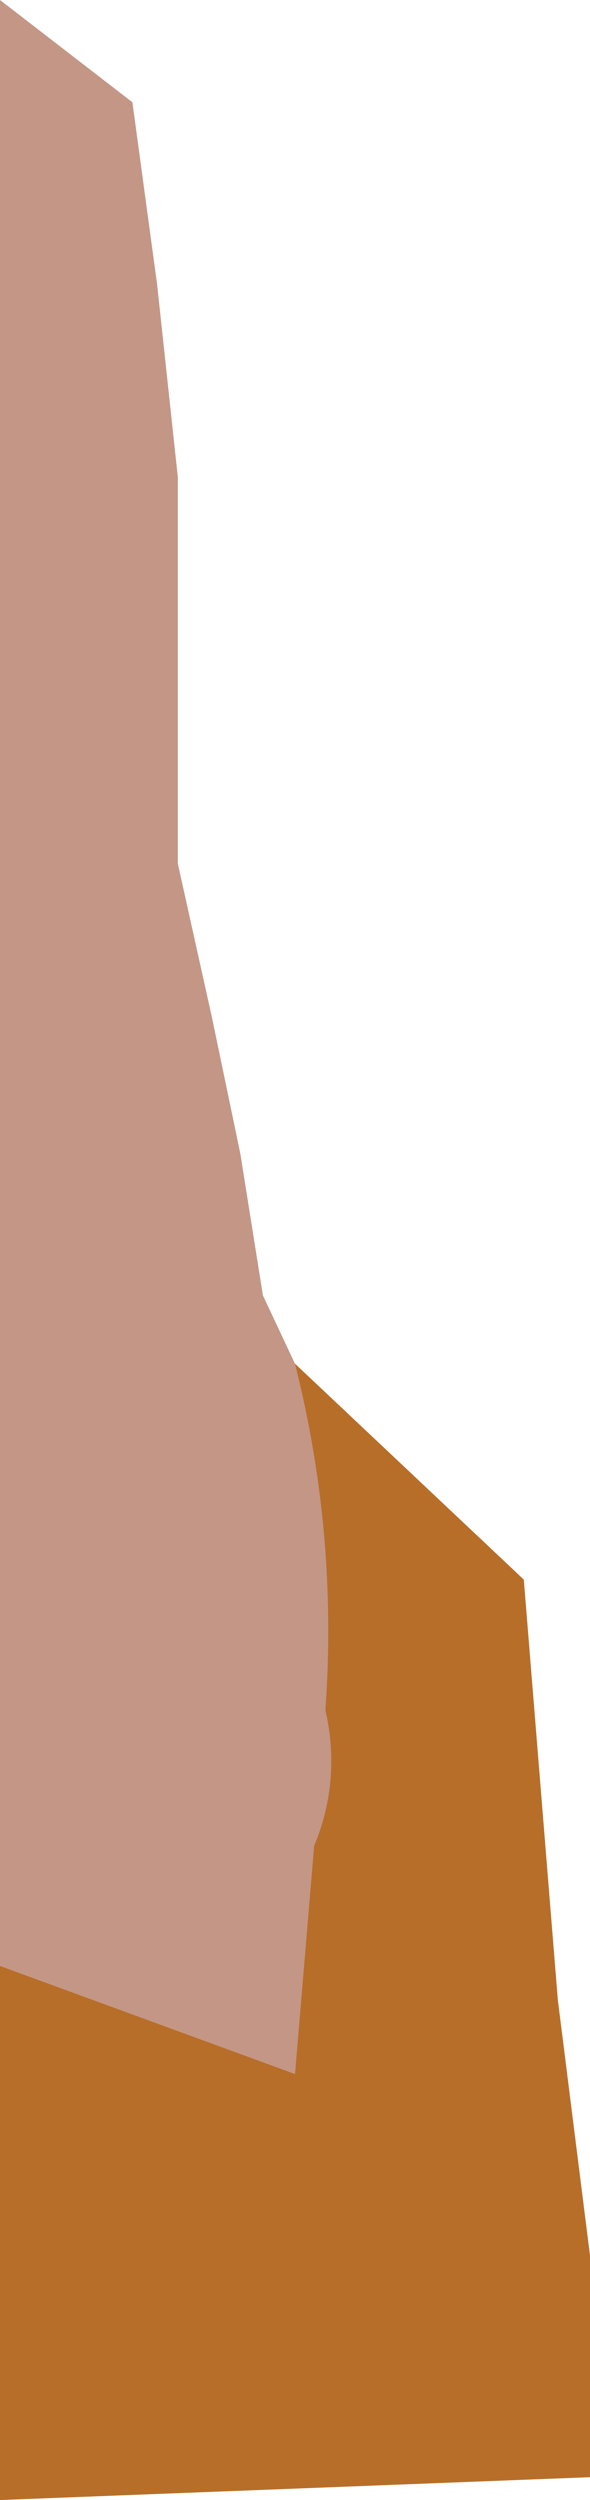 <svg xmlns="http://www.w3.org/2000/svg" viewBox="0 0 34.67 146.67"><defs><style>.cls-1{fill:#c39686;}.cls-2{fill:#b76e29;}</style></defs><title>Recurso 2 (2)</title><g id="Capa_2" data-name="Capa 2"><g id="Capa_1-2" data-name="Capa 1"><line class="cls-1" y1="143.62" x2="34.67" y2="143.62"/><path class="cls-1" d="M0,115.33v0Z"/><polygon class="cls-2" points="17.33 121.67 19.12 100.33 19.12 91 17.33 80 30.78 92.67 32.78 117.33 34.67 132.33 34.67 145.33 0 146.67 0 115.33 17.33 121.67"/><path class="cls-1" d="M0,115.33l17.33,6.34,1.12-13.36a12.71,12.71,0,0,0,1-4.31,13.1,13.1,0,0,0-.33-3.67,64.33,64.33,0,0,0,0-9.33,63.63,63.63,0,0,0-1.79-11l-1.88-4-1.33-8.33-1.67-8-2-9V28L9.23,16.67,7.78,6,0,0Z"/></g></g></svg>